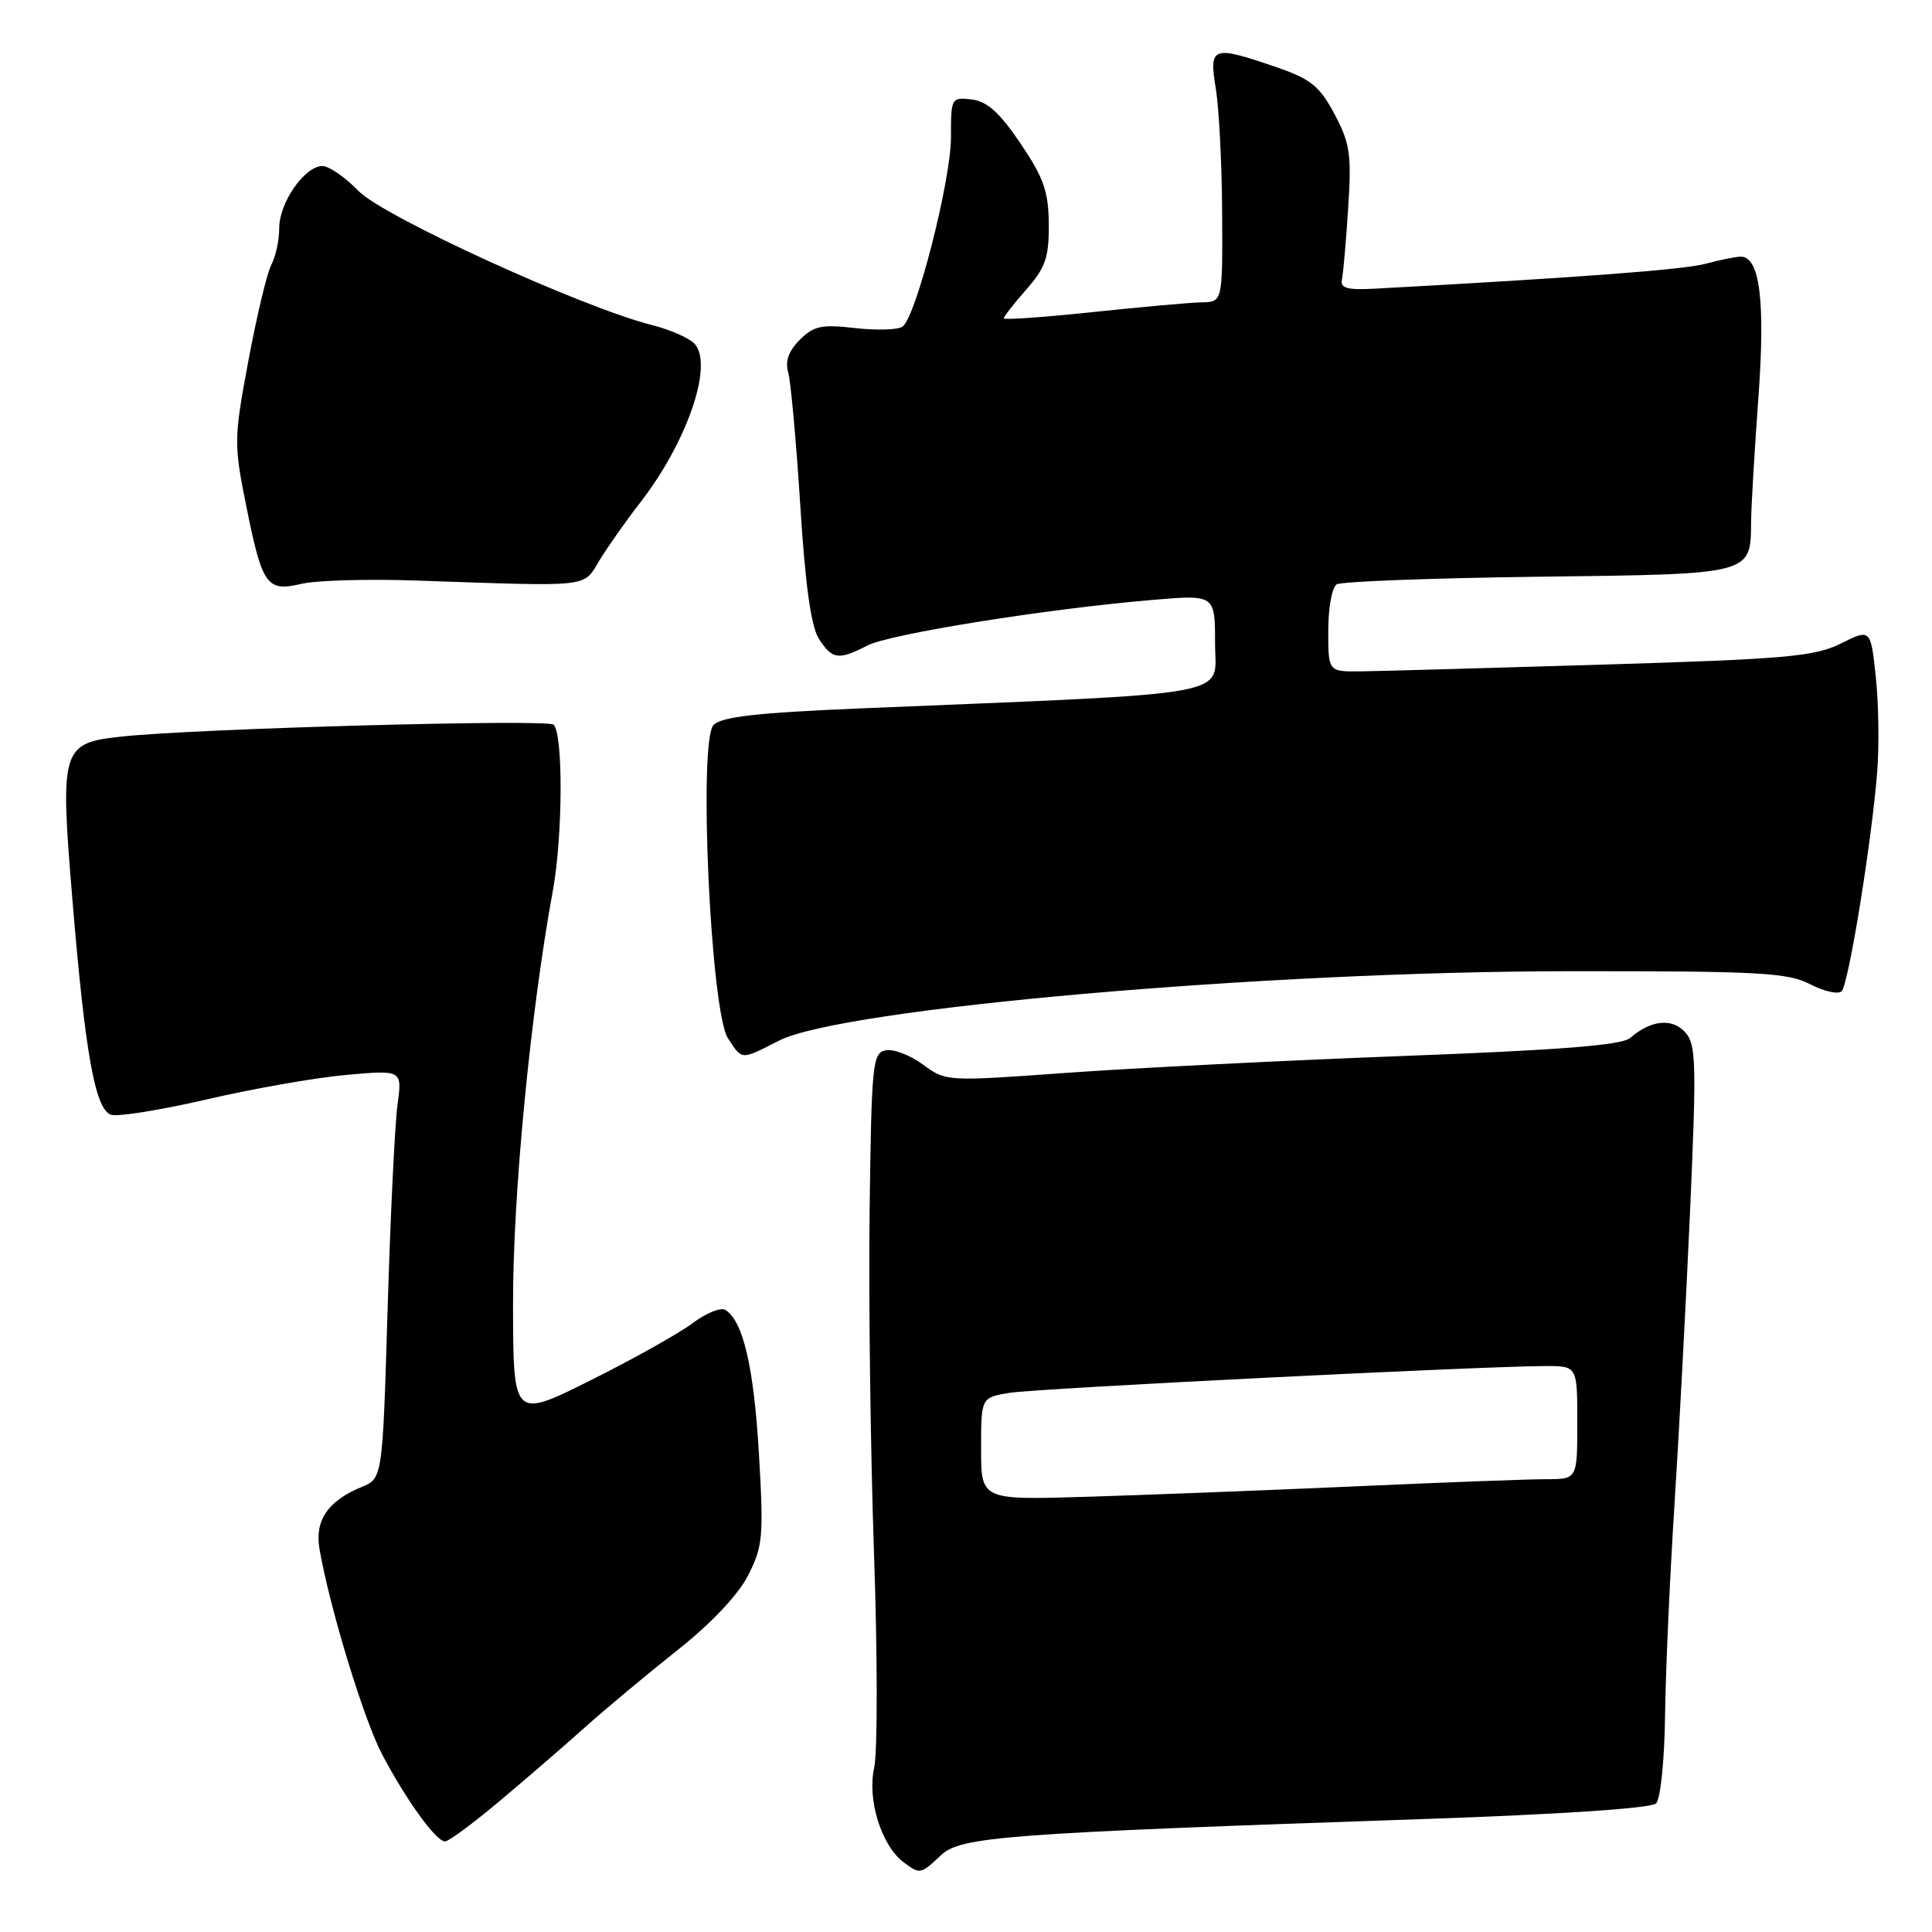 <?xml version="1.0" encoding="UTF-8" standalone="no"?>
<!DOCTYPE svg PUBLIC "-//W3C//DTD SVG 1.1//EN" "http://www.w3.org/Graphics/SVG/1.1/DTD/svg11.dtd" >
<svg xmlns="http://www.w3.org/2000/svg" xmlns:xlink="http://www.w3.org/1999/xlink" version="1.1" viewBox="0 0 256 256">
 <g >
 <path fill="currentColor"
d=" M 124.68 245.83 C 127.31 243.36 133.04 242.93 188.44 241.04 C 206.78 240.41 218.79 239.61 219.44 238.96 C 220.03 238.37 220.56 233.20 220.63 227.20 C 220.71 221.32 221.27 208.85 221.87 199.50 C 222.47 190.15 223.40 172.61 223.94 160.53 C 224.81 140.79 224.75 138.38 223.29 136.77 C 221.56 134.86 218.73 135.16 216.00 137.54 C 214.91 138.49 206.72 139.14 186.00 139.92 C 170.32 140.51 150.27 141.52 141.42 142.15 C 125.43 143.31 125.33 143.31 122.30 141.06 C 120.62 139.82 118.40 138.97 117.37 139.17 C 115.62 139.50 115.48 140.91 115.23 160.30 C 115.08 171.73 115.34 192.20 115.81 205.79 C 116.28 219.38 116.29 232.19 115.83 234.26 C 114.89 238.45 116.79 244.54 119.72 246.75 C 121.89 248.38 121.98 248.37 124.68 245.83 Z  M 66.08 238.75 C 69.53 235.86 74.63 231.46 77.42 228.96 C 80.21 226.46 85.76 221.83 89.75 218.67 C 94.24 215.11 97.82 211.32 99.13 208.74 C 101.09 204.90 101.20 203.62 100.56 192.58 C 99.88 181.09 98.46 175.02 96.11 173.57 C 95.51 173.19 93.55 173.99 91.76 175.34 C 89.97 176.68 83.89 180.09 78.25 182.90 C 68.00 188.02 68.00 188.02 67.98 172.76 C 67.96 158.31 70.27 134.31 73.26 118.00 C 74.58 110.74 74.64 97.19 73.34 96.02 C 72.50 95.26 26.12 96.53 16.22 97.59 C 8.10 98.45 7.92 99.04 9.62 119.50 C 11.28 139.53 12.60 146.91 14.67 147.70 C 15.50 148.02 21.20 147.11 27.34 145.69 C 33.48 144.26 41.83 142.79 45.90 142.43 C 53.30 141.77 53.30 141.77 52.67 146.41 C 52.32 148.97 51.73 161.15 51.36 173.47 C 50.69 195.89 50.69 195.89 47.92 197.03 C 43.45 198.88 41.69 201.45 42.33 205.21 C 43.64 212.89 48.20 227.87 50.65 232.50 C 53.83 238.53 57.78 244.00 58.97 244.00 C 59.44 244.00 62.64 241.64 66.08 238.75 Z  M 103.22 137.89 C 111.58 133.62 167.53 128.71 208.00 128.69 C 233.21 128.67 236.89 128.88 239.86 130.42 C 241.72 131.38 243.59 131.79 244.03 131.34 C 244.96 130.37 248.02 111.45 248.74 102.25 C 249.01 98.81 248.93 93.15 248.55 89.66 C 247.87 83.31 247.87 83.31 243.92 85.27 C 240.43 87.00 236.69 87.33 212.23 88.07 C 196.98 88.53 182.59 88.93 180.25 88.96 C 176.00 89.00 176.00 89.00 176.00 83.56 C 176.00 80.57 176.50 77.81 177.12 77.43 C 177.73 77.05 189.76 76.60 203.84 76.42 C 232.40 76.07 231.97 76.18 232.03 69.06 C 232.05 67.10 232.48 59.78 232.99 52.78 C 233.93 39.92 233.19 33.99 230.65 34.01 C 230.02 34.01 227.93 34.43 226.00 34.95 C 223.09 35.74 209.03 36.79 182.00 38.26 C 178.53 38.44 177.57 38.17 177.81 37.06 C 177.98 36.28 178.36 32.00 178.64 27.56 C 179.10 20.45 178.89 18.99 176.83 15.12 C 174.84 11.39 173.70 10.47 169.04 8.87 C 160.61 5.98 160.18 6.14 161.10 11.75 C 161.53 14.36 161.91 21.79 161.94 28.25 C 162.00 40.00 162.00 40.00 159.25 40.06 C 157.74 40.09 151.21 40.67 144.75 41.36 C 138.29 42.04 133.00 42.41 133.00 42.18 C 133.00 41.95 134.35 40.23 136.00 38.35 C 138.53 35.47 139.00 34.11 138.97 29.72 C 138.94 25.38 138.31 23.58 135.22 19.00 C 132.44 14.90 130.80 13.42 128.75 13.18 C 126.05 12.87 126.00 12.97 126.01 18.18 C 126.01 23.89 121.39 41.99 119.59 43.28 C 118.99 43.71 116.17 43.80 113.31 43.47 C 108.87 42.96 107.82 43.18 105.97 45.03 C 104.50 46.50 104.01 47.87 104.44 49.34 C 104.78 50.53 105.50 58.45 106.04 66.94 C 106.71 77.66 107.48 83.08 108.53 84.69 C 110.30 87.39 111.12 87.50 114.92 85.54 C 117.90 84.00 138.78 80.66 152.75 79.49 C 161.00 78.79 161.00 78.79 161.00 85.24 C 161.00 92.45 164.88 91.75 113.72 93.88 C 100.34 94.44 95.60 94.98 94.55 96.06 C 92.51 98.17 94.16 134.07 96.46 137.58 C 98.38 140.51 98.11 140.49 103.22 137.89 Z  M 55.00 76.92 C 78.78 77.73 77.19 77.91 79.47 74.19 C 80.59 72.37 82.97 68.99 84.76 66.69 C 90.98 58.69 94.52 48.54 92.10 45.62 C 91.46 44.85 88.90 43.71 86.42 43.08 C 77.16 40.75 50.82 28.72 47.50 25.30 C 45.74 23.48 43.59 22.00 42.72 22.00 C 40.38 22.00 37.00 26.85 37.00 30.20 C 37.00 31.81 36.53 34.00 35.96 35.07 C 35.39 36.13 34.03 41.84 32.92 47.75 C 30.99 58.12 30.97 58.80 32.62 67.00 C 34.75 77.61 35.34 78.45 39.95 77.36 C 41.90 76.90 48.67 76.70 55.00 76.92 Z  M 130.00 191.96 C 130.00 185.18 130.00 185.18 133.75 184.56 C 137.39 183.97 196.19 181.03 204.75 181.01 C 209.00 181.00 209.00 181.00 209.00 188.50 C 209.00 196.00 209.00 196.00 204.88 196.00 C 202.61 196.00 191.02 196.43 179.13 196.97 C 167.23 197.50 151.31 198.11 143.75 198.34 C 130.00 198.75 130.00 198.75 130.00 191.96 Z "/>
</g>
</svg>